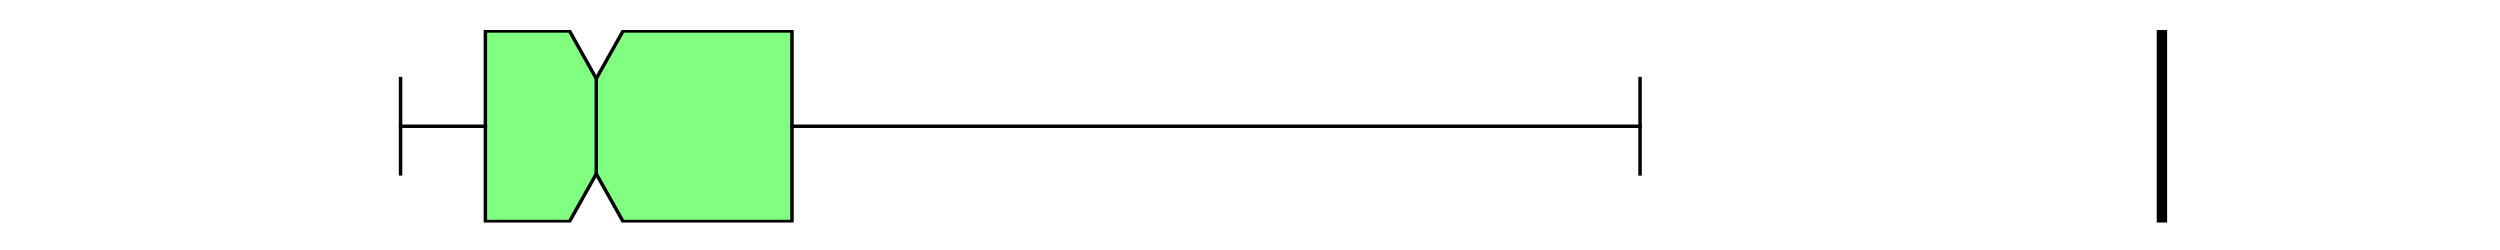 <?xml version="1.0" encoding="utf-8" standalone="no"?>
<!DOCTYPE svg PUBLIC "-//W3C//DTD SVG 1.1//EN"
  "http://www.w3.org/Graphics/SVG/1.1/DTD/svg11.dtd">
<svg xmlns:xlink="http://www.w3.org/1999/xlink" width="720pt" height="72pt" viewBox="0 0 720 72" xmlns="http://www.w3.org/2000/svg" version="1.1">
 <defs>
  <style type="text/css">*{stroke-linejoin: round; stroke-linecap: butt}</style>
 </defs>
 <g id="figure_1">
  <g id="patch_1">
   <path d="M 0 72 
L 720 72 
L 720 0 
L 0 0 
z
" style="fill: #ffffff"/>
  </g>
  <g id="axes_1">
   <g id="patch_2">
    <path d="M 90 64.08 
L 648 64.08 
L 648 8.64 
L 90 8.64 
z
" style="fill: #ffffff"/>
   </g>
   <g id="matplotlib.axis_1"/>
   <g id="matplotlib.axis_2"/>
   <g id="patch_3">
    <path d="M 139.788 63.803 
L 139.788 8.917 
L 164.013 8.917 
L 171.727 22.639 
L 179.441 8.917 
L 228.091 8.917 
L 228.091 63.803 
L 179.441 63.803 
L 171.727 50.081 
L 164.013 63.803 
L 139.788 63.803 
z
" clip-path="url(#pea96de1c72)" style="fill: #80ff80; stroke: #000000; stroke-linejoin: miter"/>
   </g>
   <g id="line2d_1">
    <path d="M 139.788 36.36 
L 115.364 36.36 
" clip-path="url(#pea96de1c72)" style="fill: none; stroke: #000000; stroke-linecap: square"/>
   </g>
   <g id="line2d_2">
    <path d="M 228.091 36.36 
L 472.333 36.36 
" clip-path="url(#pea96de1c72)" style="fill: none; stroke: #000000; stroke-linecap: square"/>
   </g>
   <g id="line2d_3">
    <path d="M 115.364 50.081 
L 115.364 22.639 
" clip-path="url(#pea96de1c72)" style="fill: none; stroke: #000000; stroke-linecap: square"/>
   </g>
   <g id="line2d_4">
    <path d="M 472.333 50.081 
L 472.333 22.639 
" clip-path="url(#pea96de1c72)" style="fill: none; stroke: #000000; stroke-linecap: square"/>
   </g>
   <g id="line2d_5">
    <path d="M 622.636 64.08 
L 622.636 -1 
" clip-path="url(#pea96de1c72)" style="fill: none; stroke: #000000; stroke-width: 3; stroke-linecap: square"/>
   </g>
   <g id="line2d_6">
    <path d="M 171.727 50.081 
L 171.727 22.639 
" clip-path="url(#pea96de1c72)" style="fill: none; stroke: #000000; stroke-linecap: square"/>
   </g>
  </g>
 </g>
 <defs>
  <clipPath id="pea96de1c72">
   <rect x="90" y="8.64" width="558" height="55.44"/>
  </clipPath>
 </defs>
</svg>
